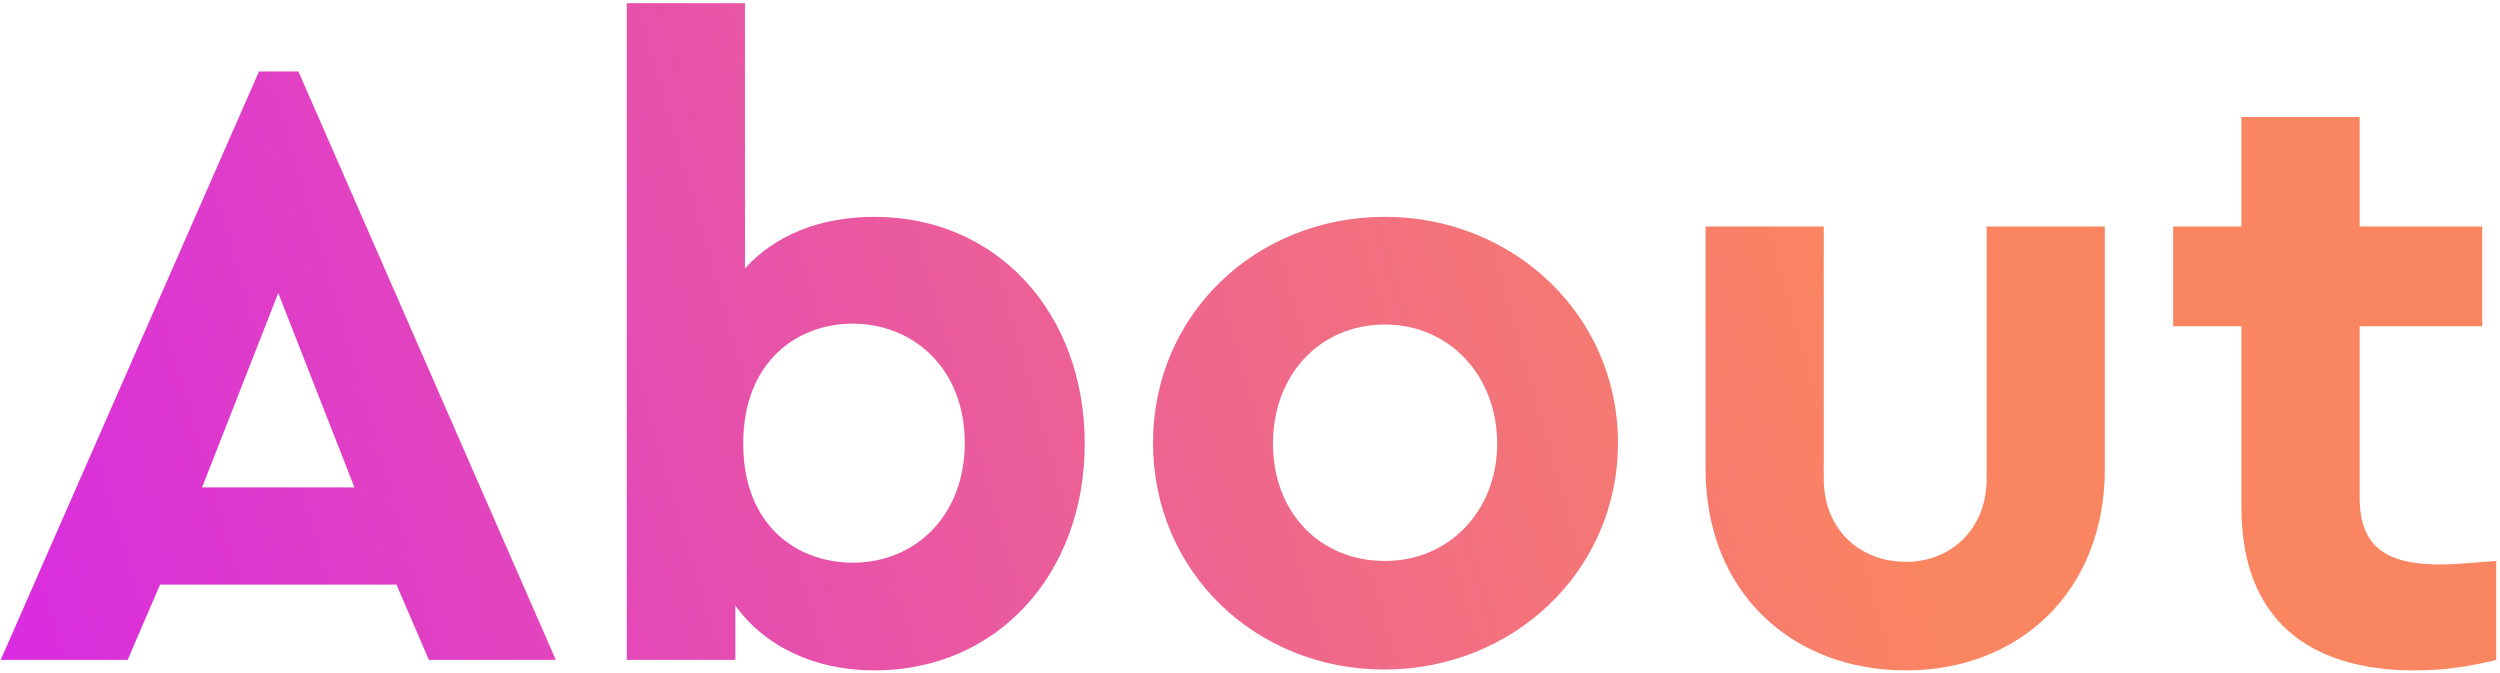<?xml version="1.0" encoding="UTF-8"?>
<svg width="197px" height="53px" viewBox="0 0 197 53" version="1.1" xmlns="http://www.w3.org/2000/svg" xmlns:xlink="http://www.w3.org/1999/xlink">
    <!-- Generator: Sketch 53.2 (72643) - https://sketchapp.com -->
    <title>About</title>
    <desc>Created with Sketch.</desc>
    <defs>
        <linearGradient x1="74%" y1="48.4%" x2="-16.144%" y2="55.29%" id="linearGradient-1">
            <stop stop-color="#FA8561" offset="0%"></stop>
            <stop stop-color="#D31CF7" offset="100%"></stop>
        </linearGradient>
    </defs>
    <g id="Page-1" stroke="none" stroke-width="1" fill="none" fill-rule="evenodd">
        <g id="Desktop-HD-Copy-37" transform="translate(-621, -662)" fill="url(#linearGradient-1)" fill-rule="nonzero">
            <path d="M654.795,714 L652.242,708.066 L633.612,708.066 L631.059,714 L621.054,714 L641.409,667.632 L644.514,667.632 L664.8,714 L654.795,714 Z M648.93,700.407 L642.927,685.089 L636.924,700.407 L648.93,700.407 Z M689.916,679.086 C699.576,679.086 706.476,686.676 706.476,696.957 C706.476,707.238 699.576,714.828 689.916,714.828 C685.224,714.828 681.291,712.965 678.945,709.722 L678.945,714 L670.389,714 L670.389,662.25 L679.704,662.25 L679.704,683.157 C682.05,680.535 685.638,679.086 689.916,679.086 Z M688.191,706.341 C693.09,706.341 697.023,702.684 697.023,696.888 C697.023,691.092 693.021,687.504 688.191,687.504 C683.844,687.504 679.566,690.471 679.566,696.957 C679.566,703.512 683.913,706.341 688.191,706.341 Z M730.143,679.086 C740.217,679.086 748.497,686.814 748.497,696.888 C748.497,707.031 740.217,714.759 730.074,714.759 C719.931,714.759 711.858,707.031 711.858,696.888 C711.858,686.814 719.931,679.086 730.143,679.086 Z M730.143,687.573 C724.968,687.573 721.311,691.575 721.311,696.957 C721.311,702.339 724.968,706.203 730.143,706.203 C735.18,706.203 738.975,702.27 738.975,696.957 C738.975,691.575 735.18,687.573 730.143,687.573 Z M786.861,679.845 L786.861,698.958 C786.861,708.618 780.099,714.828 771.198,714.828 C762.159,714.828 755.397,708.618 755.397,698.958 L755.397,679.845 L764.712,679.845 L764.712,699.717 C764.712,703.719 767.541,706.272 771.198,706.272 C774.717,706.272 777.546,703.719 777.546,699.717 L777.546,679.845 L786.861,679.845 Z M813.288,706.479 C814.392,706.479 815.91,706.341 817.704,706.203 L817.704,714 C815.772,714.483 813.702,714.828 811.287,714.828 C802.869,714.828 797.625,710.757 797.625,701.994 L797.625,687.711 L792.243,687.711 L792.243,679.845 L797.625,679.845 L797.625,671.22 L806.94,671.22 L806.94,679.845 L816.6,679.845 L816.6,687.711 L806.94,687.711 L806.94,701.166 C806.94,705.099 809.01,706.479 813.288,706.479 Z" id="About"></path>
        </g>
    </g>
</svg>